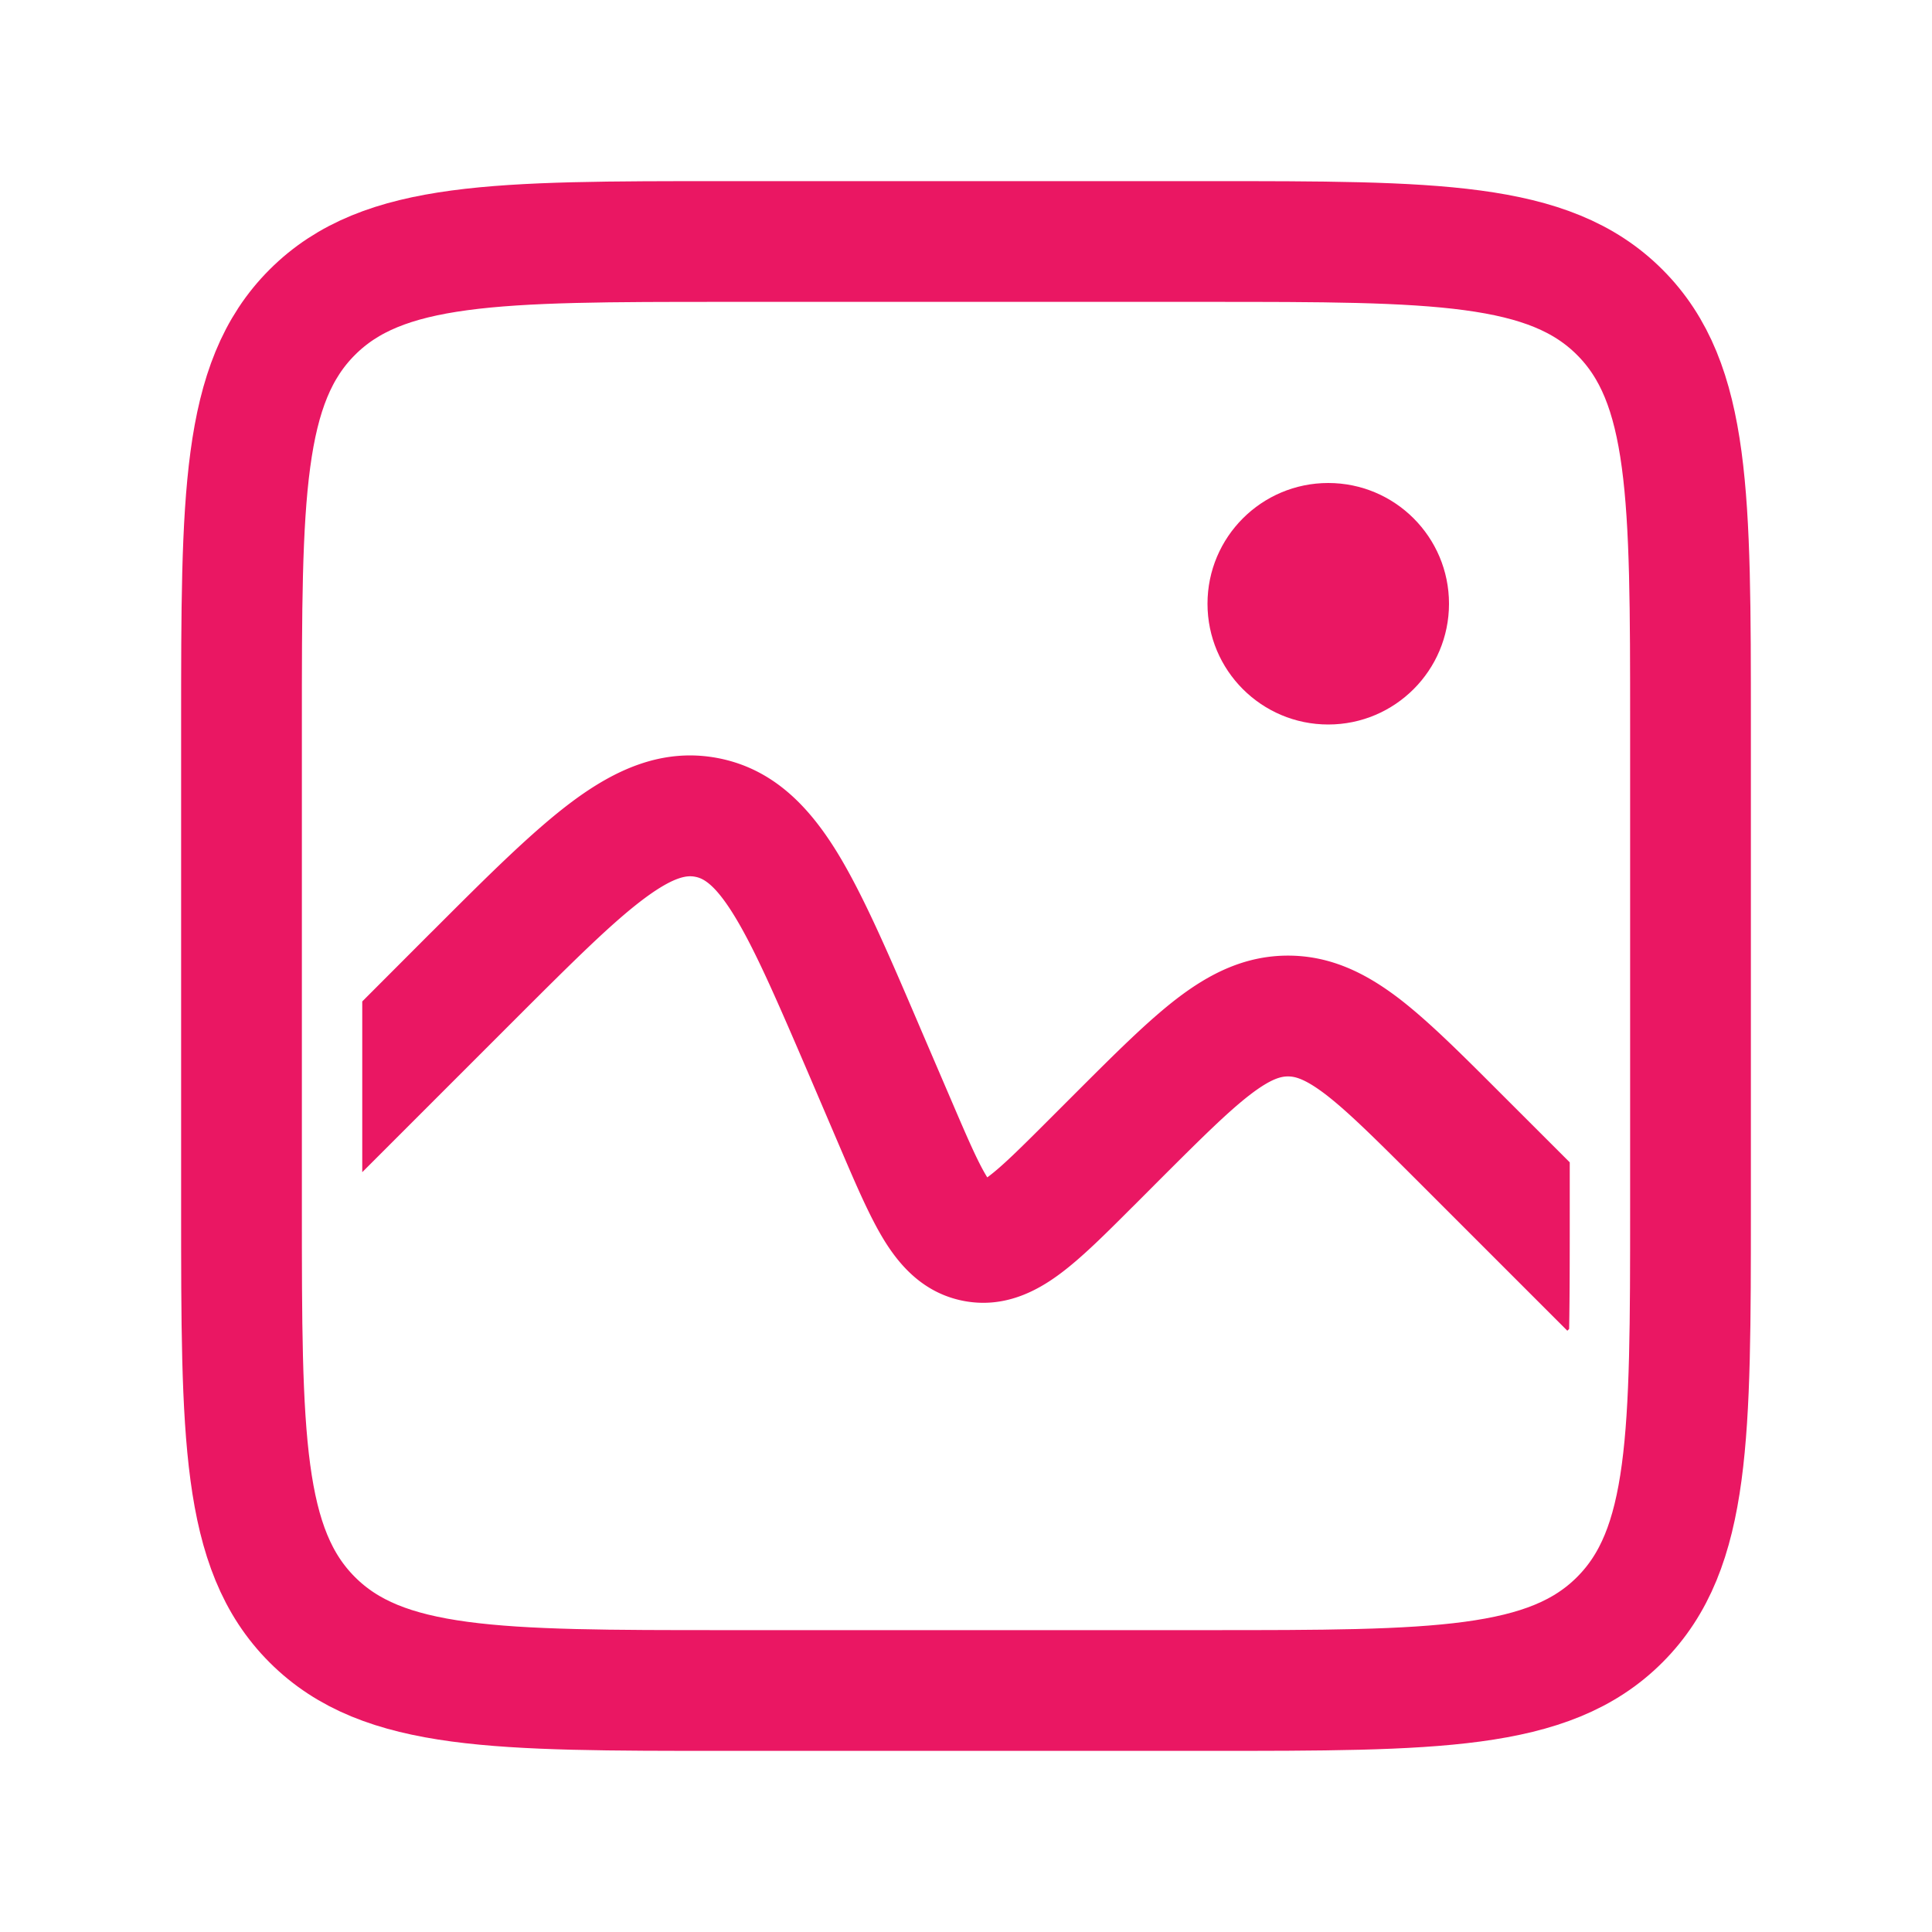 <svg xmlns="http://www.w3.org/2000/svg" width="32" height="32" fill="none" viewBox="0 0 32 32">
  <path stroke="#EA1763" stroke-width="2" d="M4 12c0-3.771 0-5.657 1.172-6.828C6.343 4 8.229 4 12 4h8c3.771 0 5.657 0 6.828 1.172C28 6.343 28 8.229 28 12v8c0 3.771 0 5.657-1.172 6.828C25.657 28 23.771 28 20 28h-8c-3.771 0-5.657 0-6.828-1.172C4 25.657 4 23.771 4 20v-8Z"/>
  <path fill="#EA1763" fill-rule="evenodd" d="m26 19.252-1.131-1.13-.047-.047c-.627-.627-1.167-1.167-1.657-1.542-.526-.4-1.11-.705-1.832-.705-.72 0-1.305.304-1.831.705-.49.375-1.03.915-1.658 1.542l-.046.046-.416.416c-.497.497-.79.787-1.02.957l-.01.007-.006-.01c-.149-.243-.314-.622-.59-1.267l-.51-1.188-.031-.073c-.5-1.168-.92-2.146-1.352-2.85-.453-.735-1.043-1.377-1.97-1.556-.927-.178-1.714.199-2.407.713-.663.493-1.416 1.246-2.314 2.144l-.057.056L6 16.587v2.828l2.53-2.53c.97-.969 1.618-1.614 2.148-2.008.514-.381.721-.377.836-.355.116.022.31.095.645.64.346.563.709 1.403 1.25 2.663l.508 1.188.027.063c.24.56.463 1.08.699 1.464.255.415.65.878 1.316 1.007.666.128 1.205-.156 1.596-.447.362-.268.761-.668 1.193-1.1l.048-.047.416-.417c.687-.686 1.132-1.128 1.503-1.412.348-.265.51-.295.618-.295.108 0 .27.03.619.295.37.284.816.726 1.503 1.412l2.505 2.505.03-.03c.01-.577.01-1.24.01-2.01v-.748Zm-9.784.334.005-.001a.028.028 0 0 1-.005.001Zm.232.044a.053.053 0 0 0 0 .001Z" clip-rule="evenodd"/>
  <circle cx="22" cy="10" r="2" fill="#EA1763"/>
</svg>
